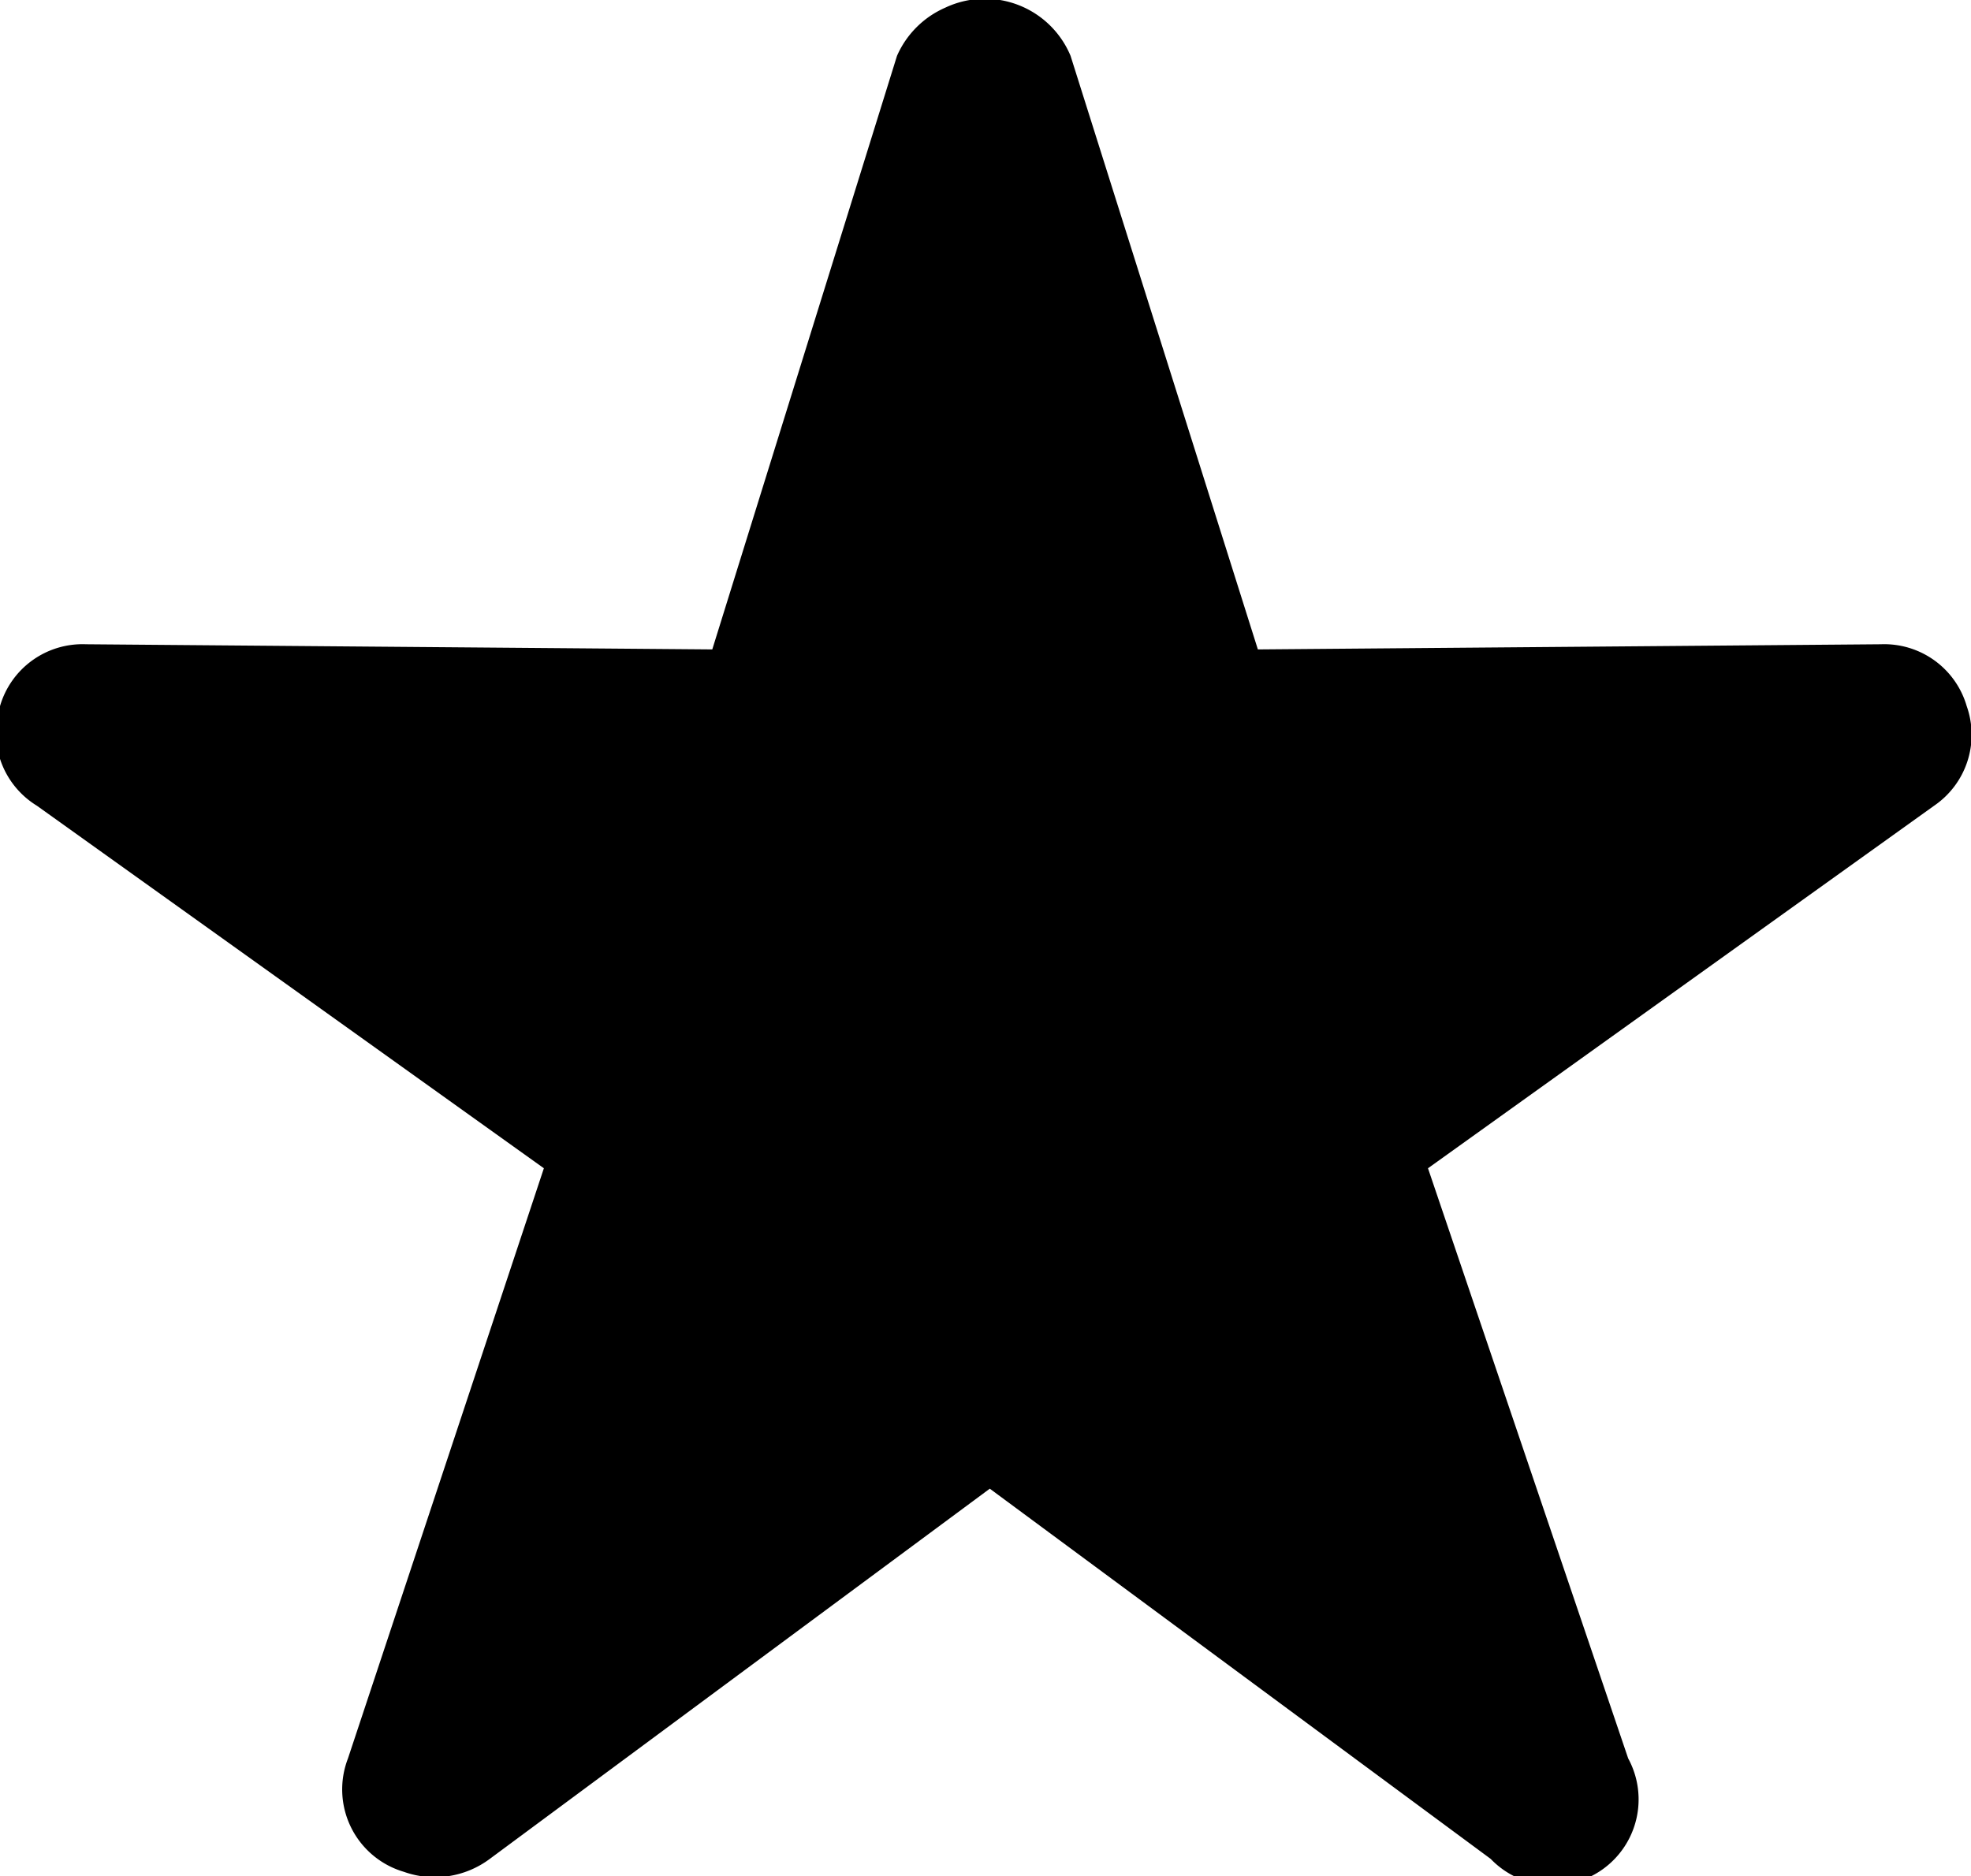 <svg xmlns="http://www.w3.org/2000/svg" viewBox="0 0 22.94 21.84"><g id="Capa_2" data-name="Capa 2"><g id="Wireframes"><path d="M22.89,8.22a1,1,0,0,0-1-.72l-7.25.06L12.46.65A1.08,1.08,0,0,0,11,.09a1.09,1.09,0,0,0-.56.56L8.29,7.56,1,7.5a1,1,0,0,0-1,.72A1,1,0,0,0,.43,9.38l5.9,4.22L4.05,20.47a1,1,0,0,0,.65,1.32,1.07,1.07,0,0,0,1-.15l5.82-4.31,5.83,4.31a1,1,0,0,0,1.6-1.17L16.62,13.6l5.89-4.22A1,1,0,0,0,22.89,8.22Z"/></g></g></svg>